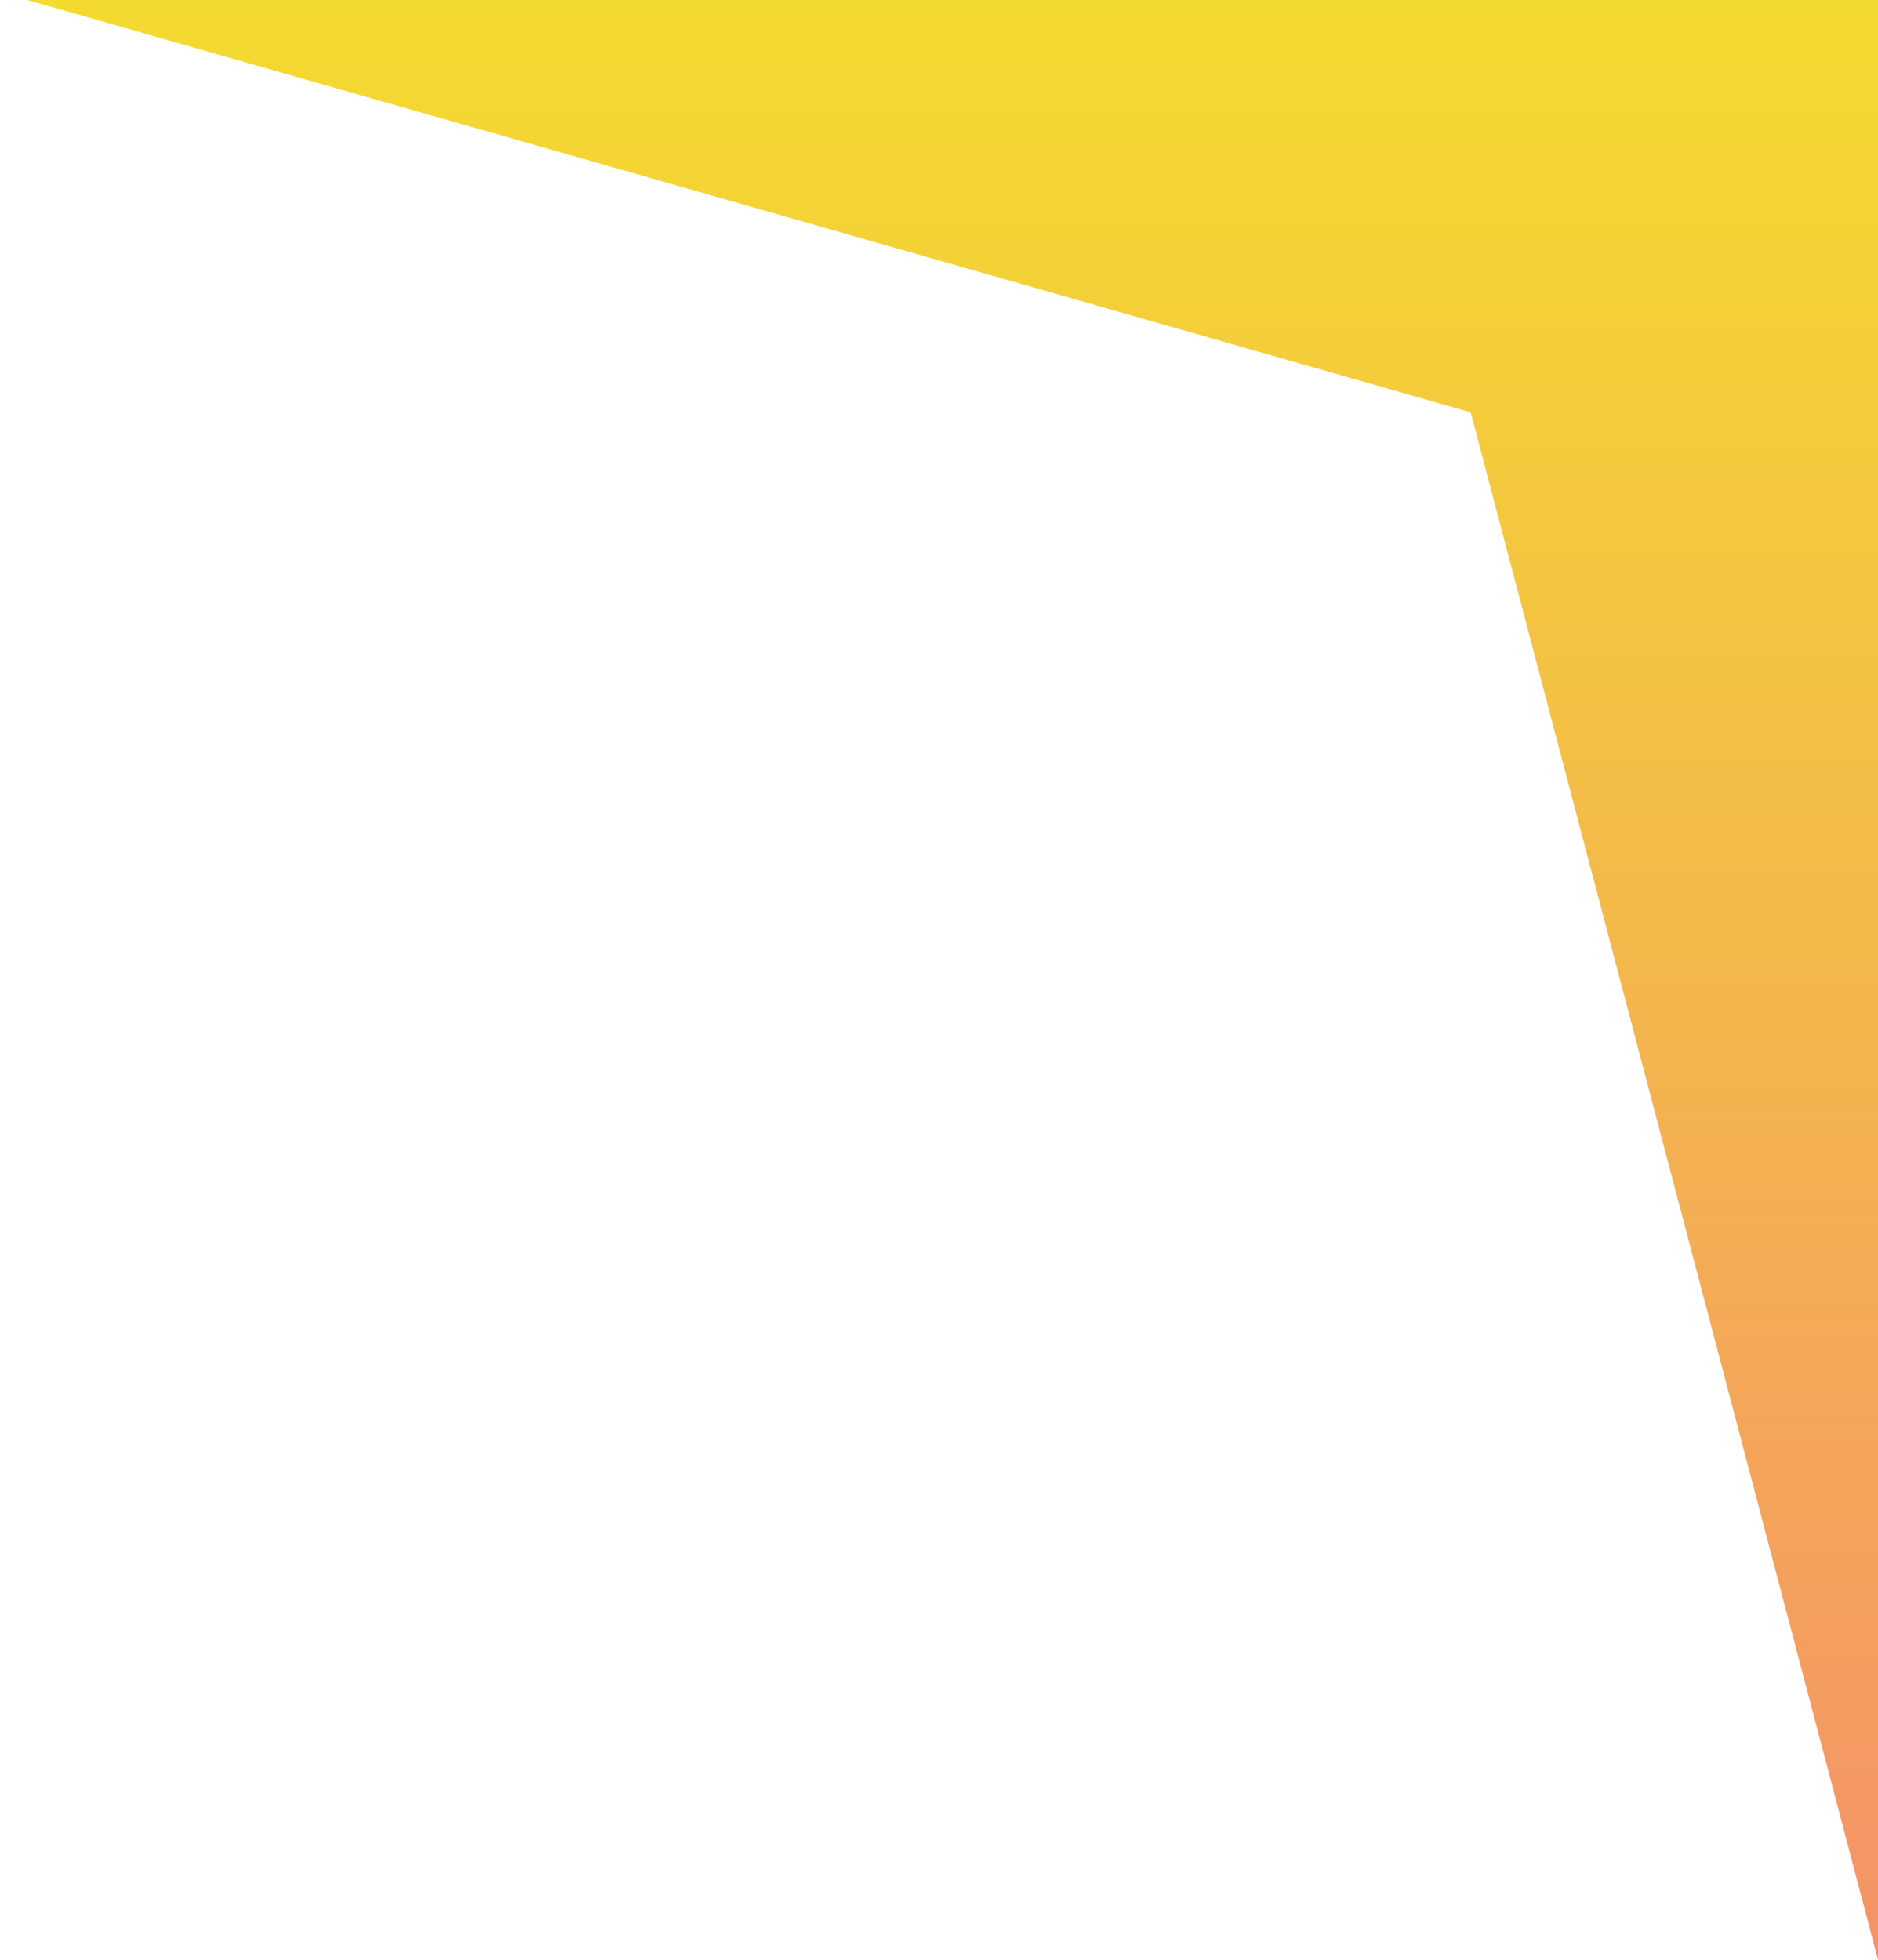 <svg width="23" height="24" viewBox="0 0 23 24" fill="none" xmlns="http://www.w3.org/2000/svg">
<path d="M23 0H0.333L18.011 5.049L23 24V0Z" fill="url(#paint0_linear_102_13487)"/>
<defs>
<linearGradient id="paint0_linear_102_13487" x1="11.667" y1="-1.756" x2="11.667" y2="25.171" gradientUnits="userSpaceOnUse">
<stop stop-color="#F4E02B"/>
<stop offset="1" stop-color="#F48F6B"/>
</linearGradient>
</defs>
</svg>
